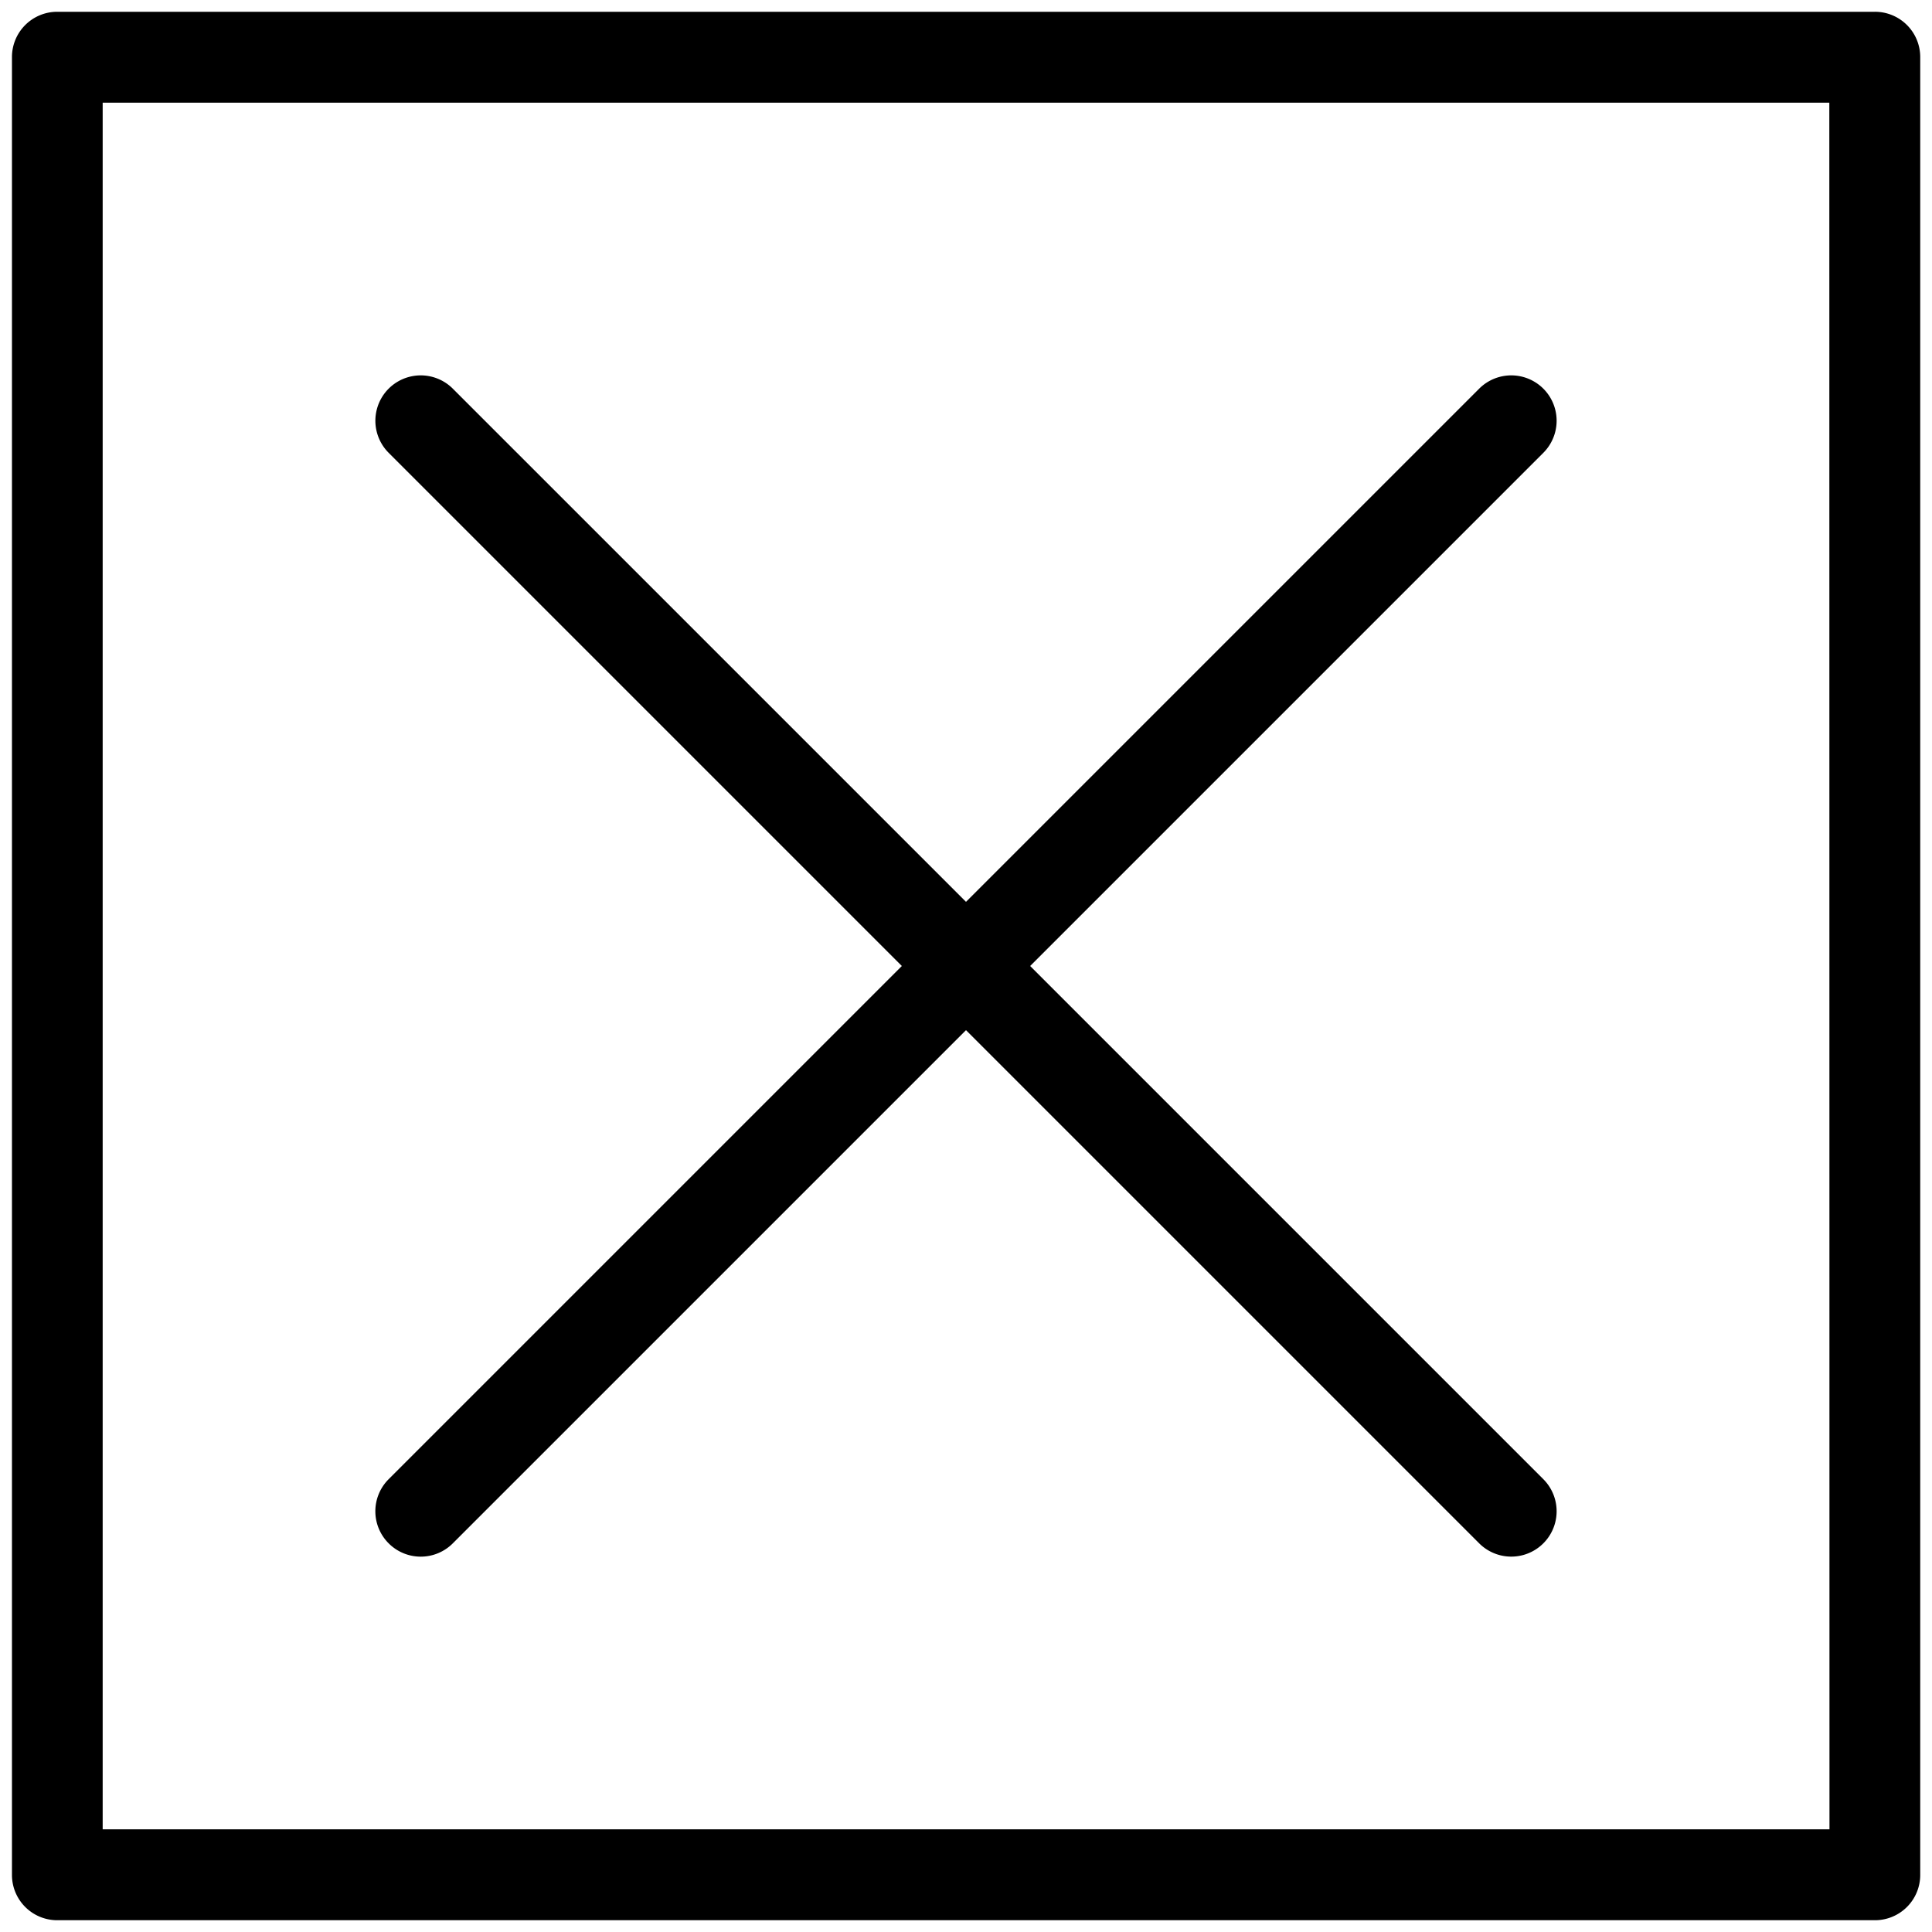 <svg id="圖層_1" data-name="圖層 1" xmlns="http://www.w3.org/2000/svg" viewBox="0 0 512 512"><path d="M103,409a12,12,0,0,0,17,0L256,273,392,409a12,12,0,0,0,17-17L273,256,409,120a12,12,0,0,0-17-17L256,239,120,103a12,12,0,0,0-17,17L239,256,103,392A12,12,0,0,0,103,409Z"/><path d="M496.83,3.12H15.17a12,12,0,0,0-12,12.05V496.83a12,12,0,0,0,12.05,12.05H496.83a12,12,0,0,0,12.05-12.05V15.17A12,12,0,0,0,496.83,3.12Zm-12,481.67H27.21V27.21H484.79Z"/></svg>